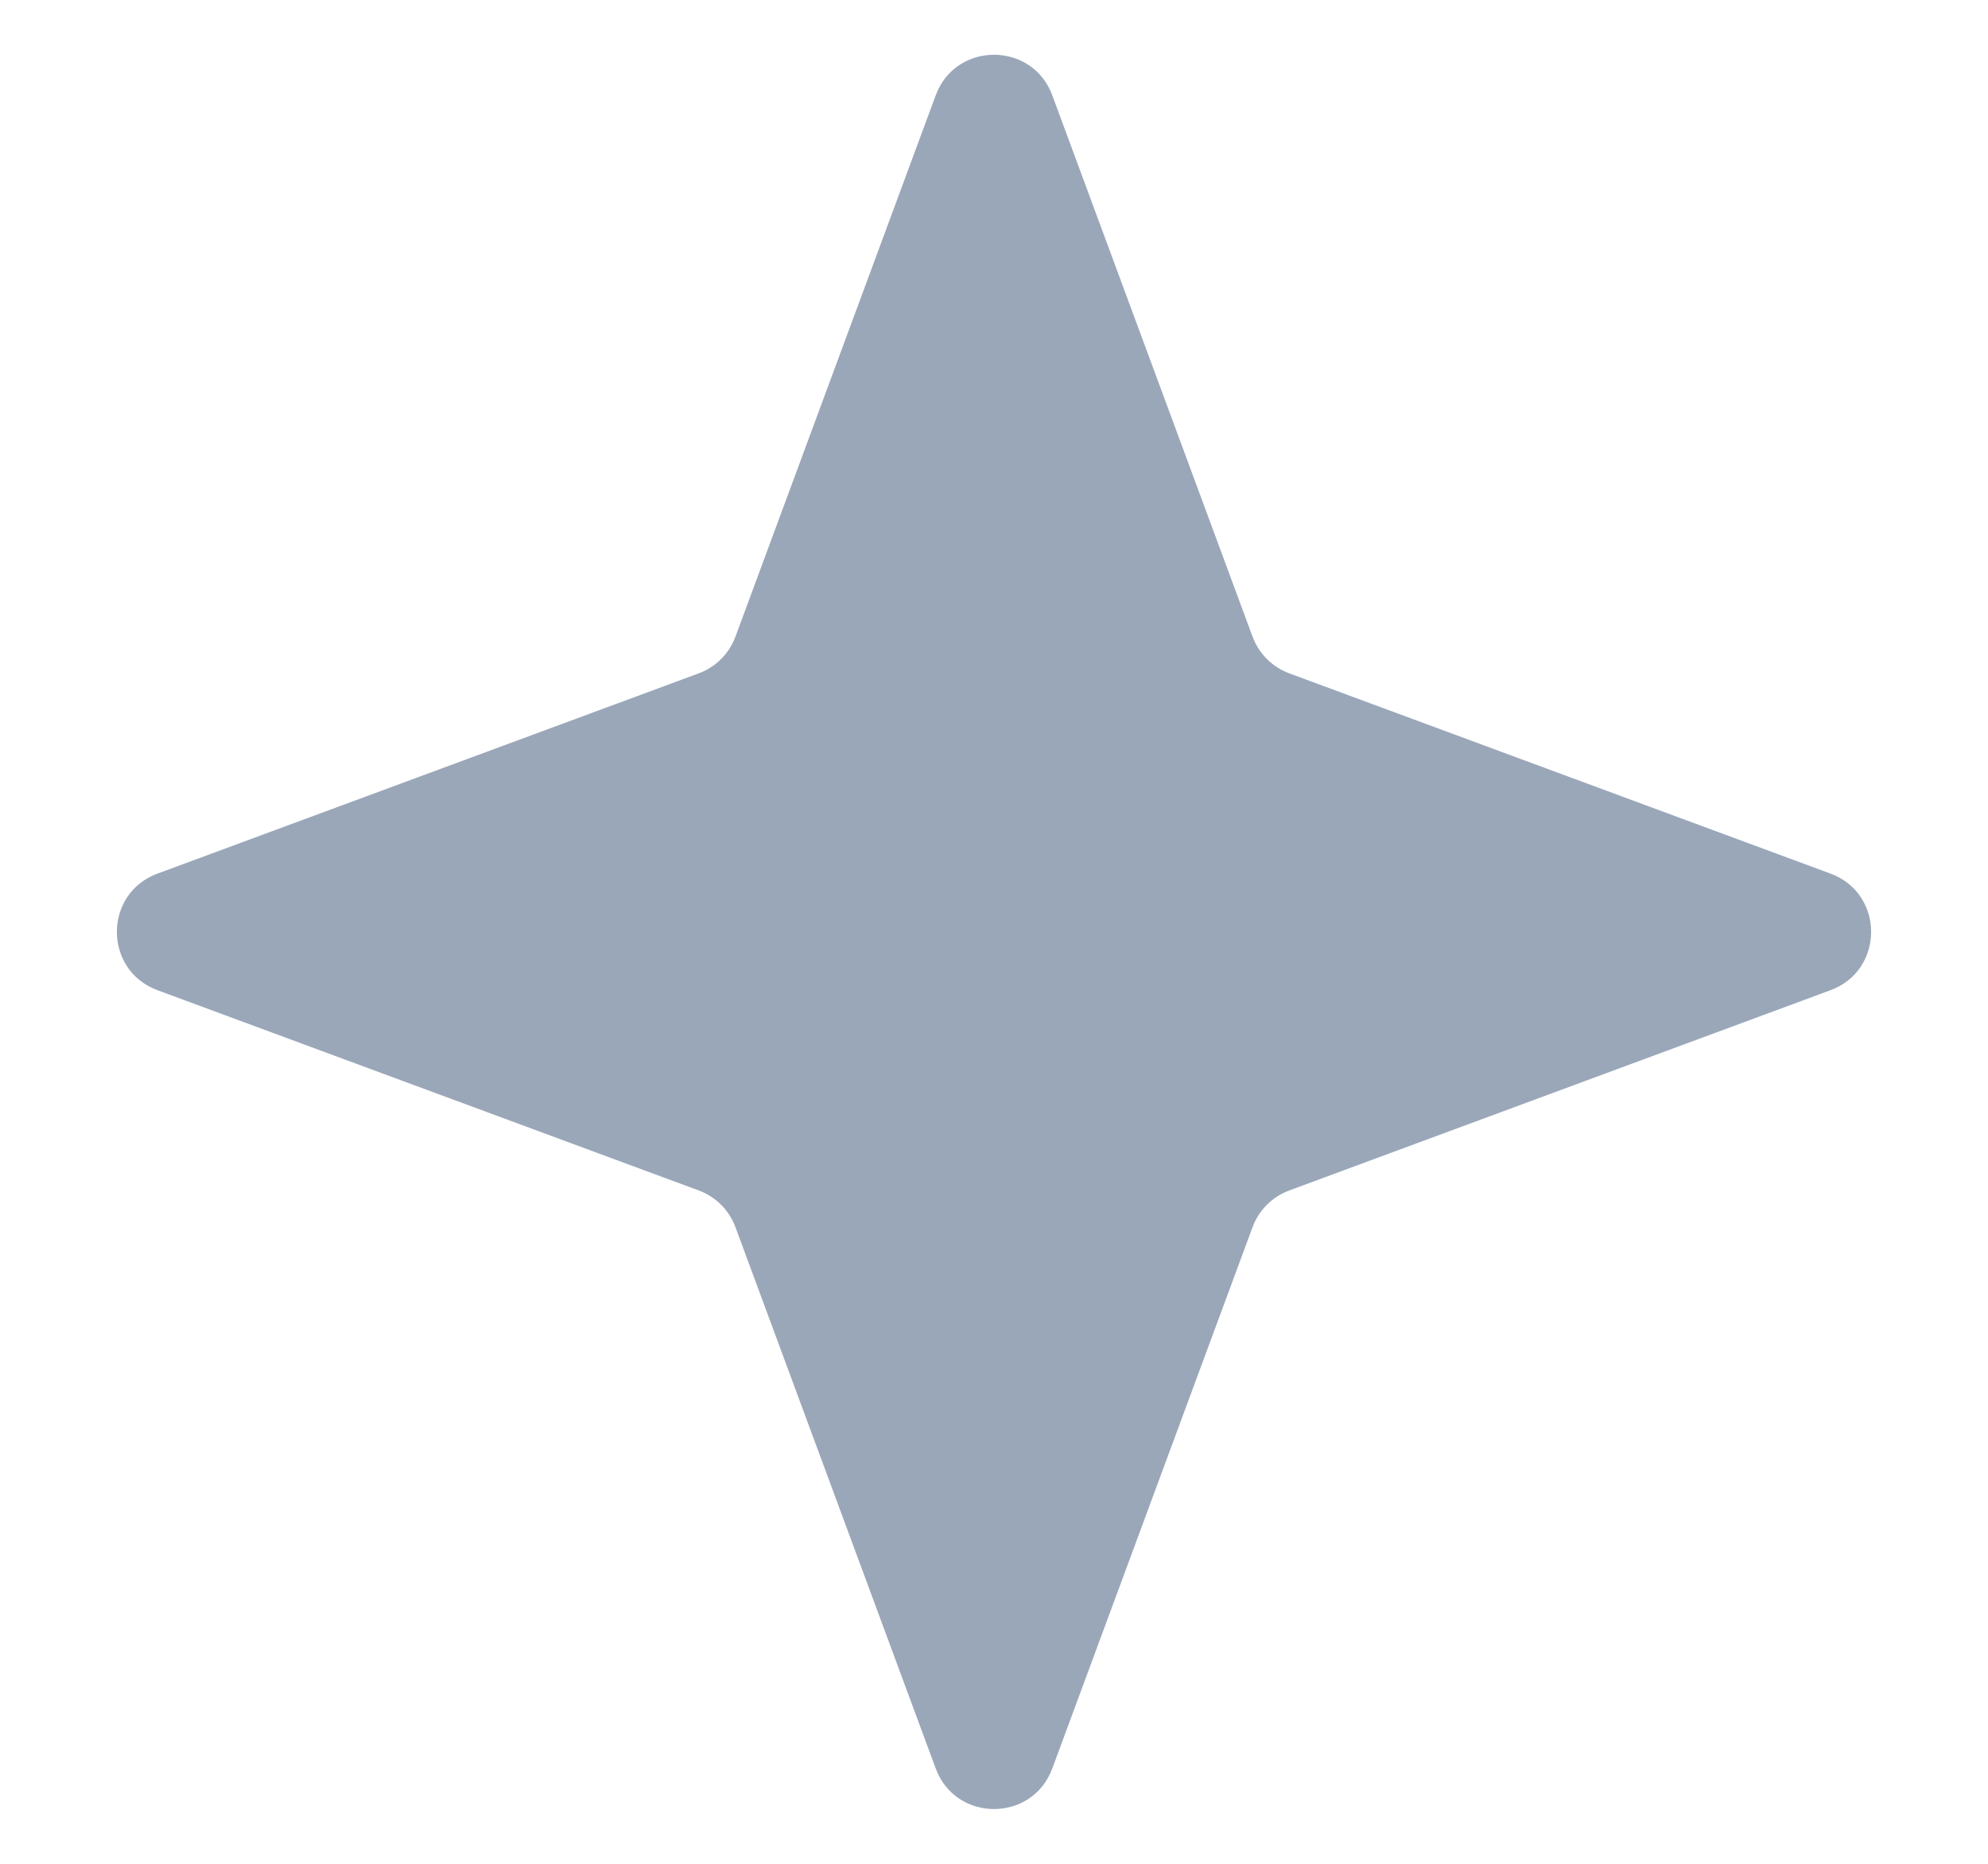 <svg width="16" height="15" viewBox="0 0 16 15" fill="none" xmlns="http://www.w3.org/2000/svg">
    <path d="M7.531 0.767C7.692 0.332 8.308 0.332 8.469 0.767L10.081 5.124C10.132 5.261 10.239 5.368 10.376 5.419L14.733 7.031C15.168 7.192 15.168 7.808 14.733 7.969L10.376 9.581C10.239 9.632 10.132 9.739 10.081 9.876L8.469 14.233C8.308 14.668 7.692 14.668 7.531 14.233L5.919 9.876C5.868 9.739 5.761 9.632 5.624 9.581L1.267 7.969C0.832 7.808 0.832 7.192 1.267 7.031L5.624 5.419C5.761 5.368 5.868 5.261 5.919 5.124L7.531 0.767Z" fill="#9aa7b9"></path>
</svg>